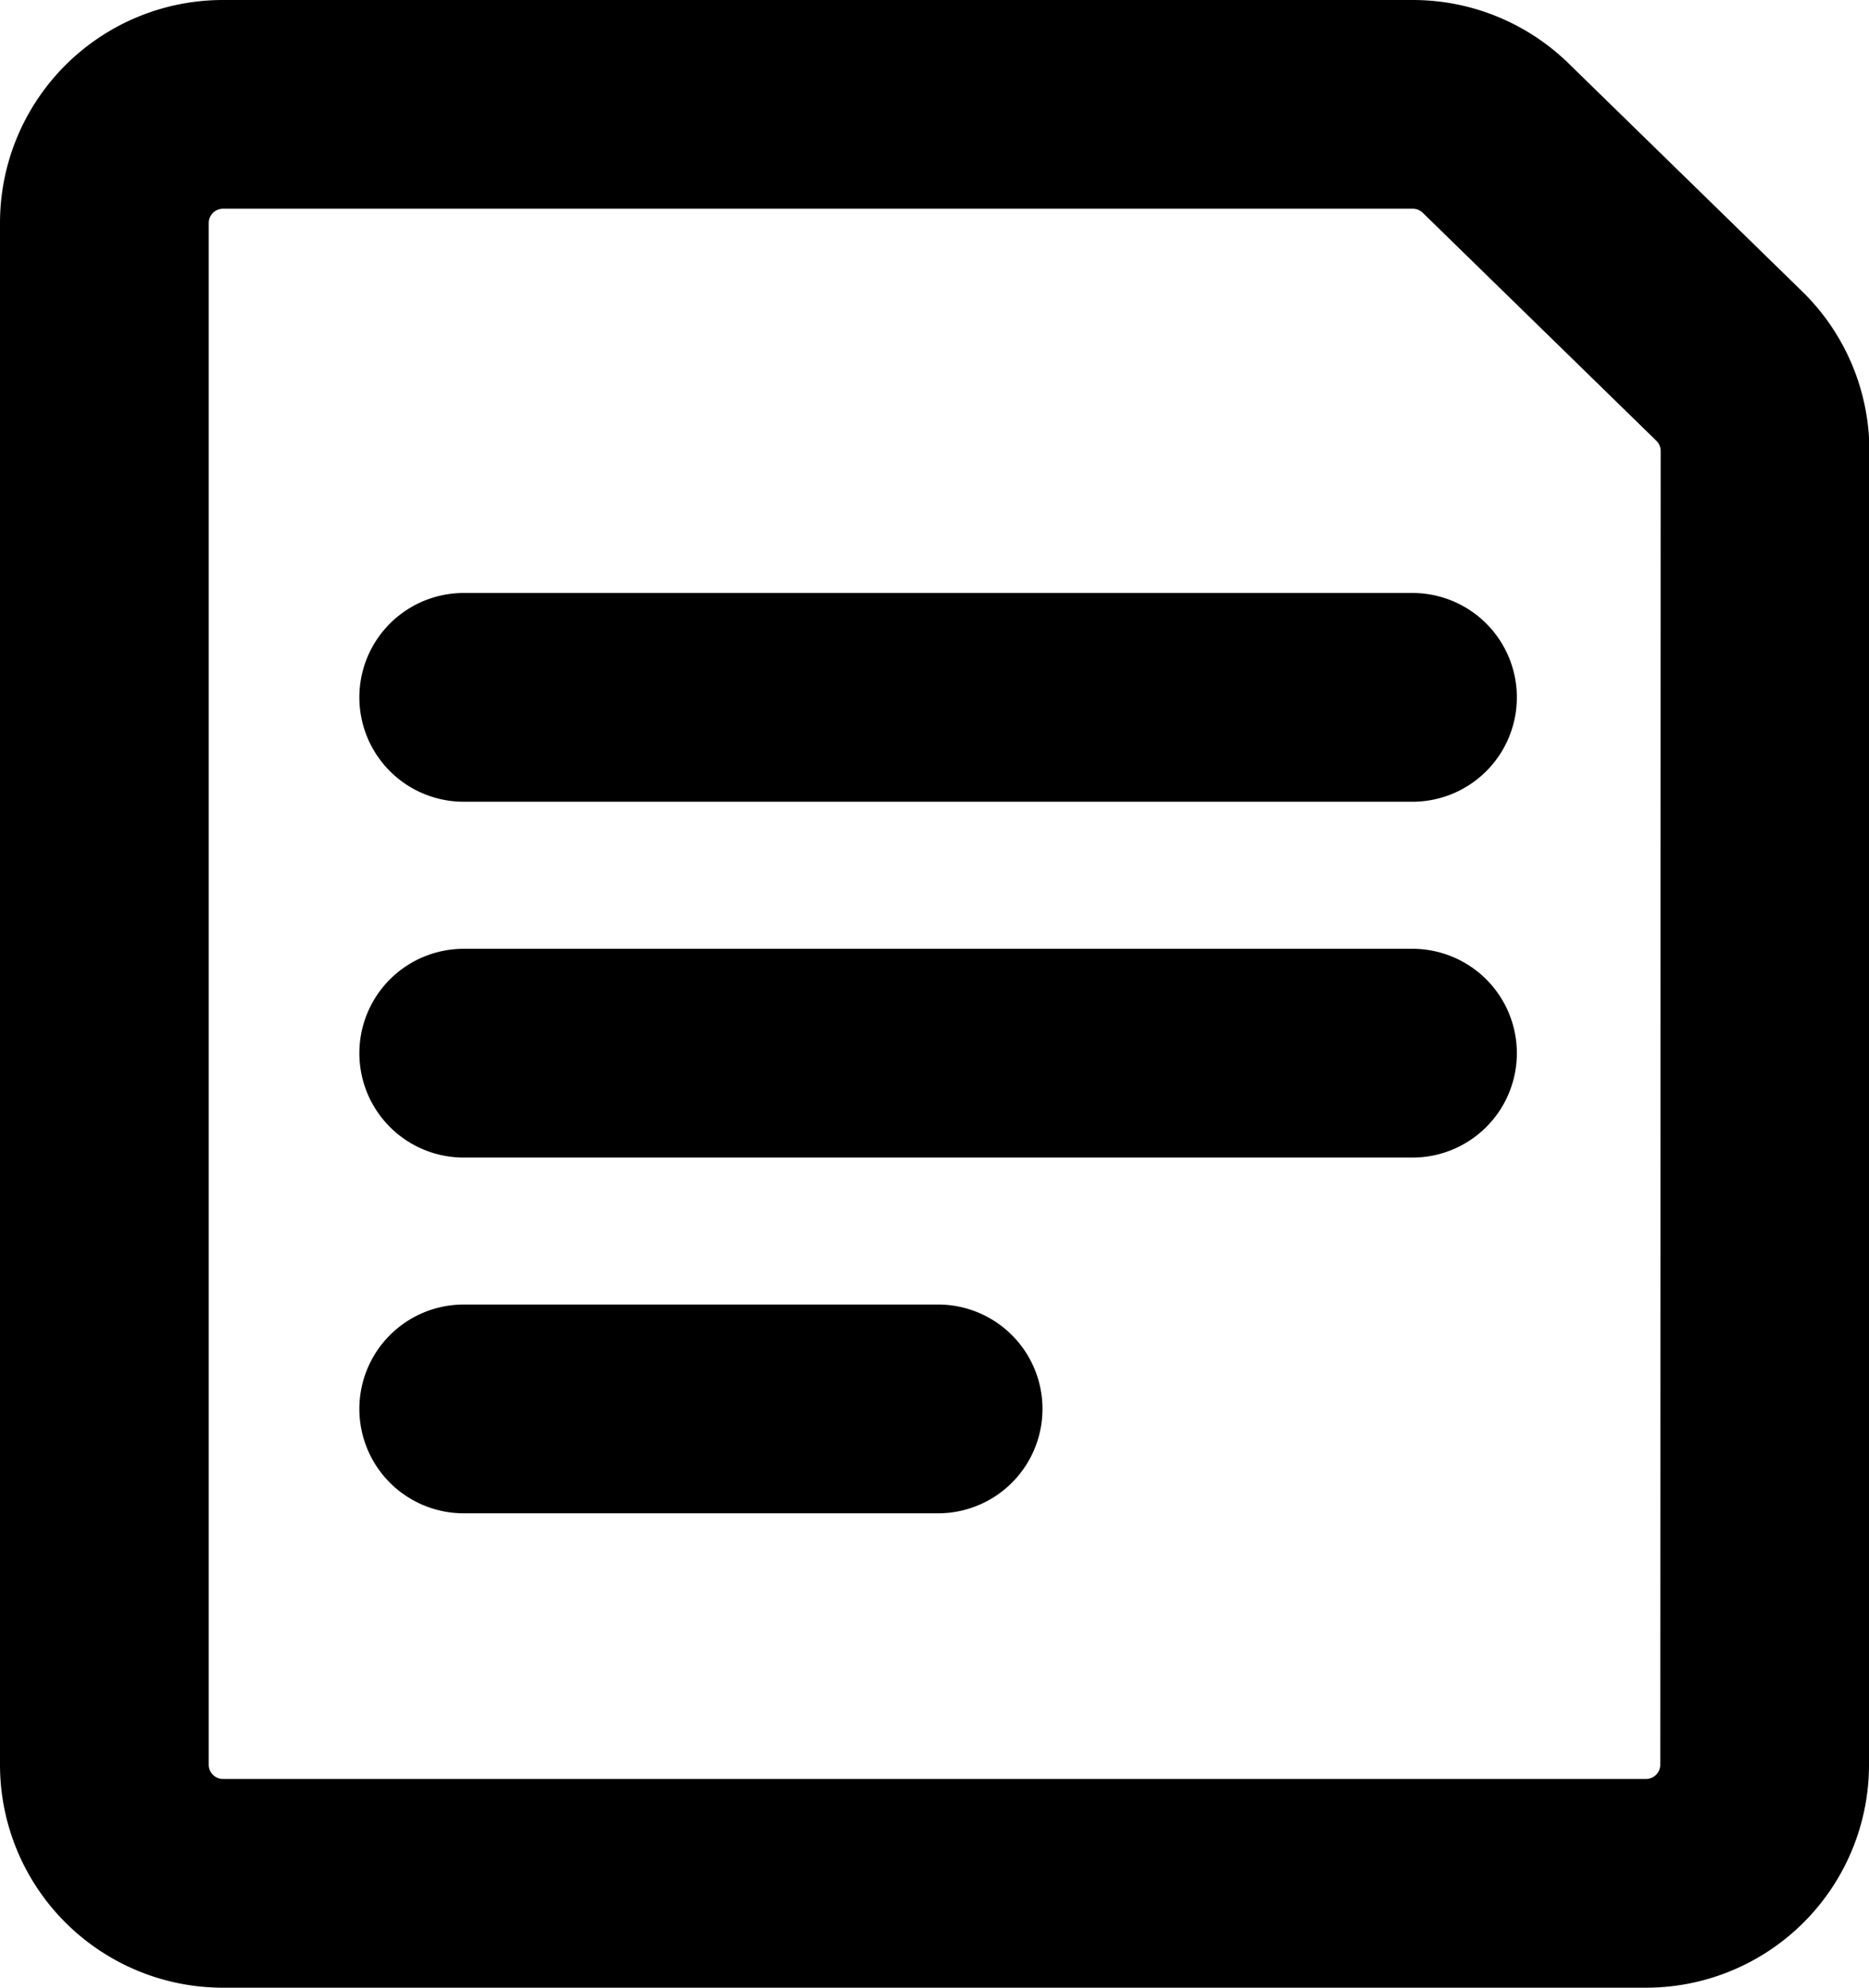 <svg xmlns="http://www.w3.org/2000/svg" viewBox="0 0 17.907 19.043"><path d="M16.907 16.907a1.136 1.136 0 01-1.136 1.136H2.136A1.136 1.136 0 011 16.907V2.136A1.136 1.136 0 012.136 1h11.4a1.136 1.136 0 01.794.323l2.238 2.184a1.136 1.136 0 01.343.814zM4.443 6.681h9.09m-9.09 3.409h9.09m-9.09 3.408h4.545" fill="none" stroke="currentColor" stroke-linecap="round" stroke-linejoin="round" stroke-width="2"/></svg>